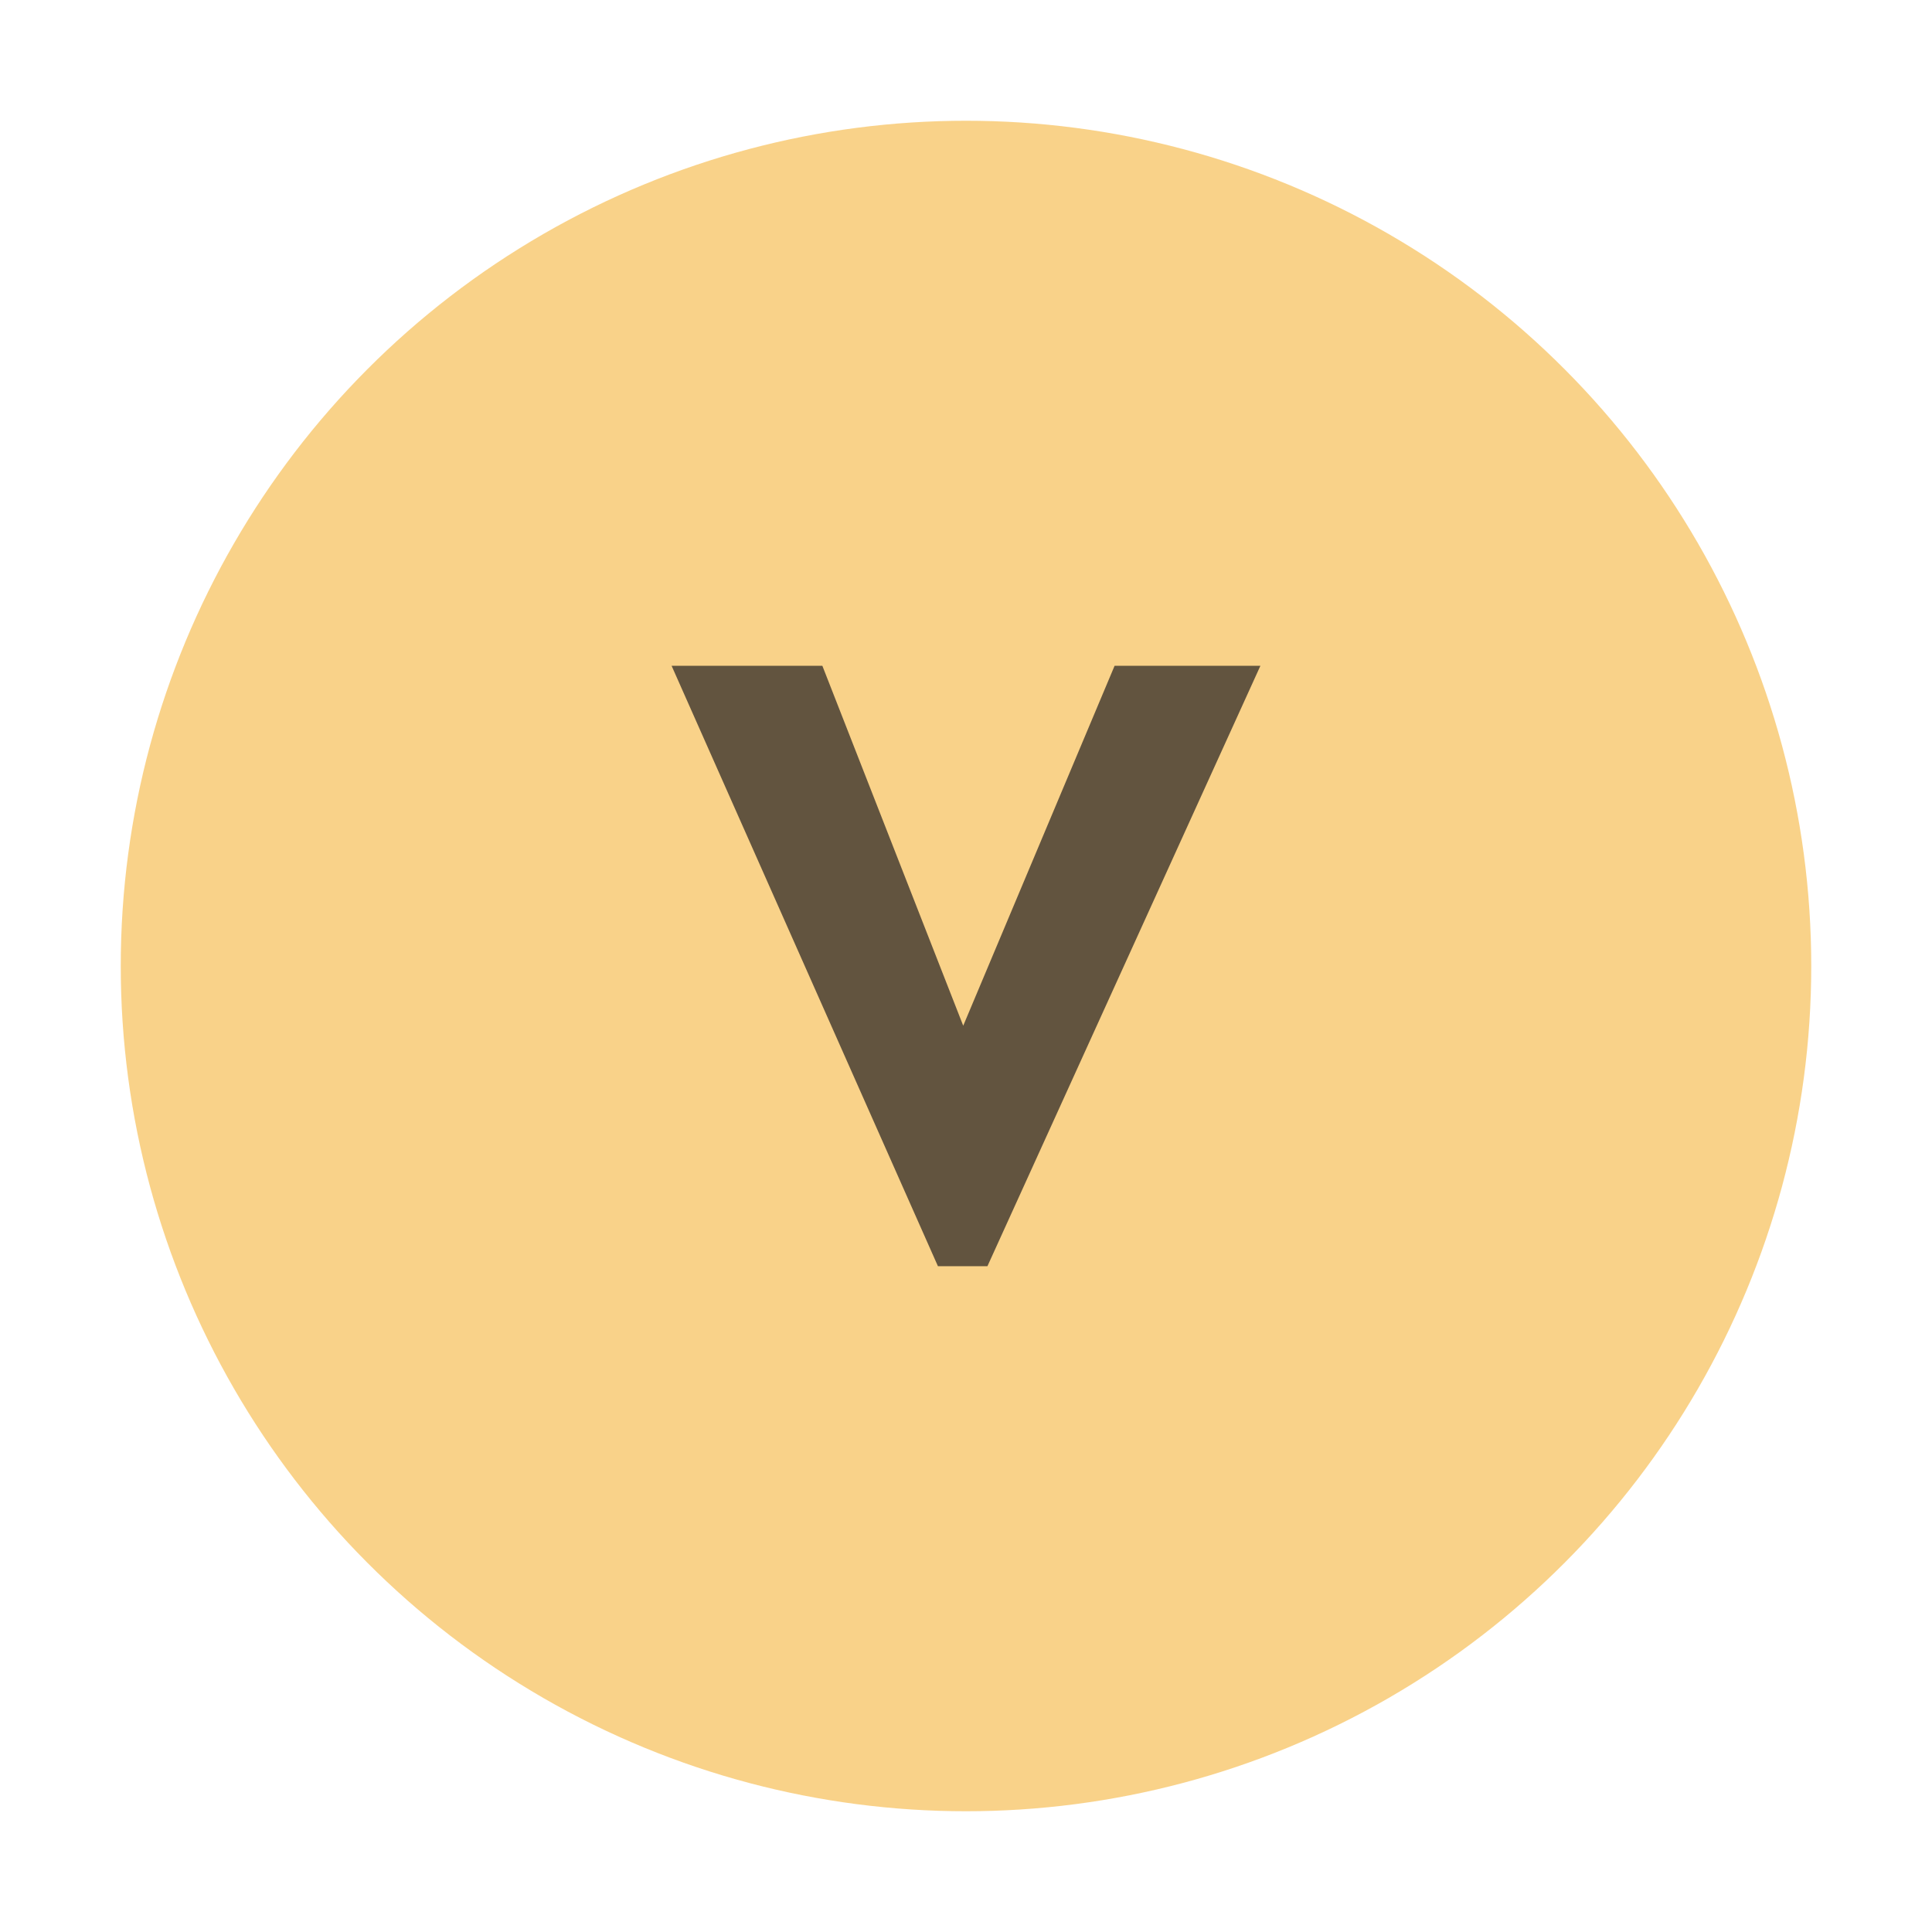 <svg xmlns="http://www.w3.org/2000/svg" viewBox="0 0 32 32">
  <title>variable@2x</title>
  <circle cx="16" cy="16" r="14" fill="#f4a614" opacity="0.5"/>
  <path d="m 16.355,20.972 h -0.82 l -4.411,-9.944 h 2.497 l 2.333,5.961 2.507,-5.961 h 2.415 z" fill="#231f20" opacity="0.7"/>
</svg>
